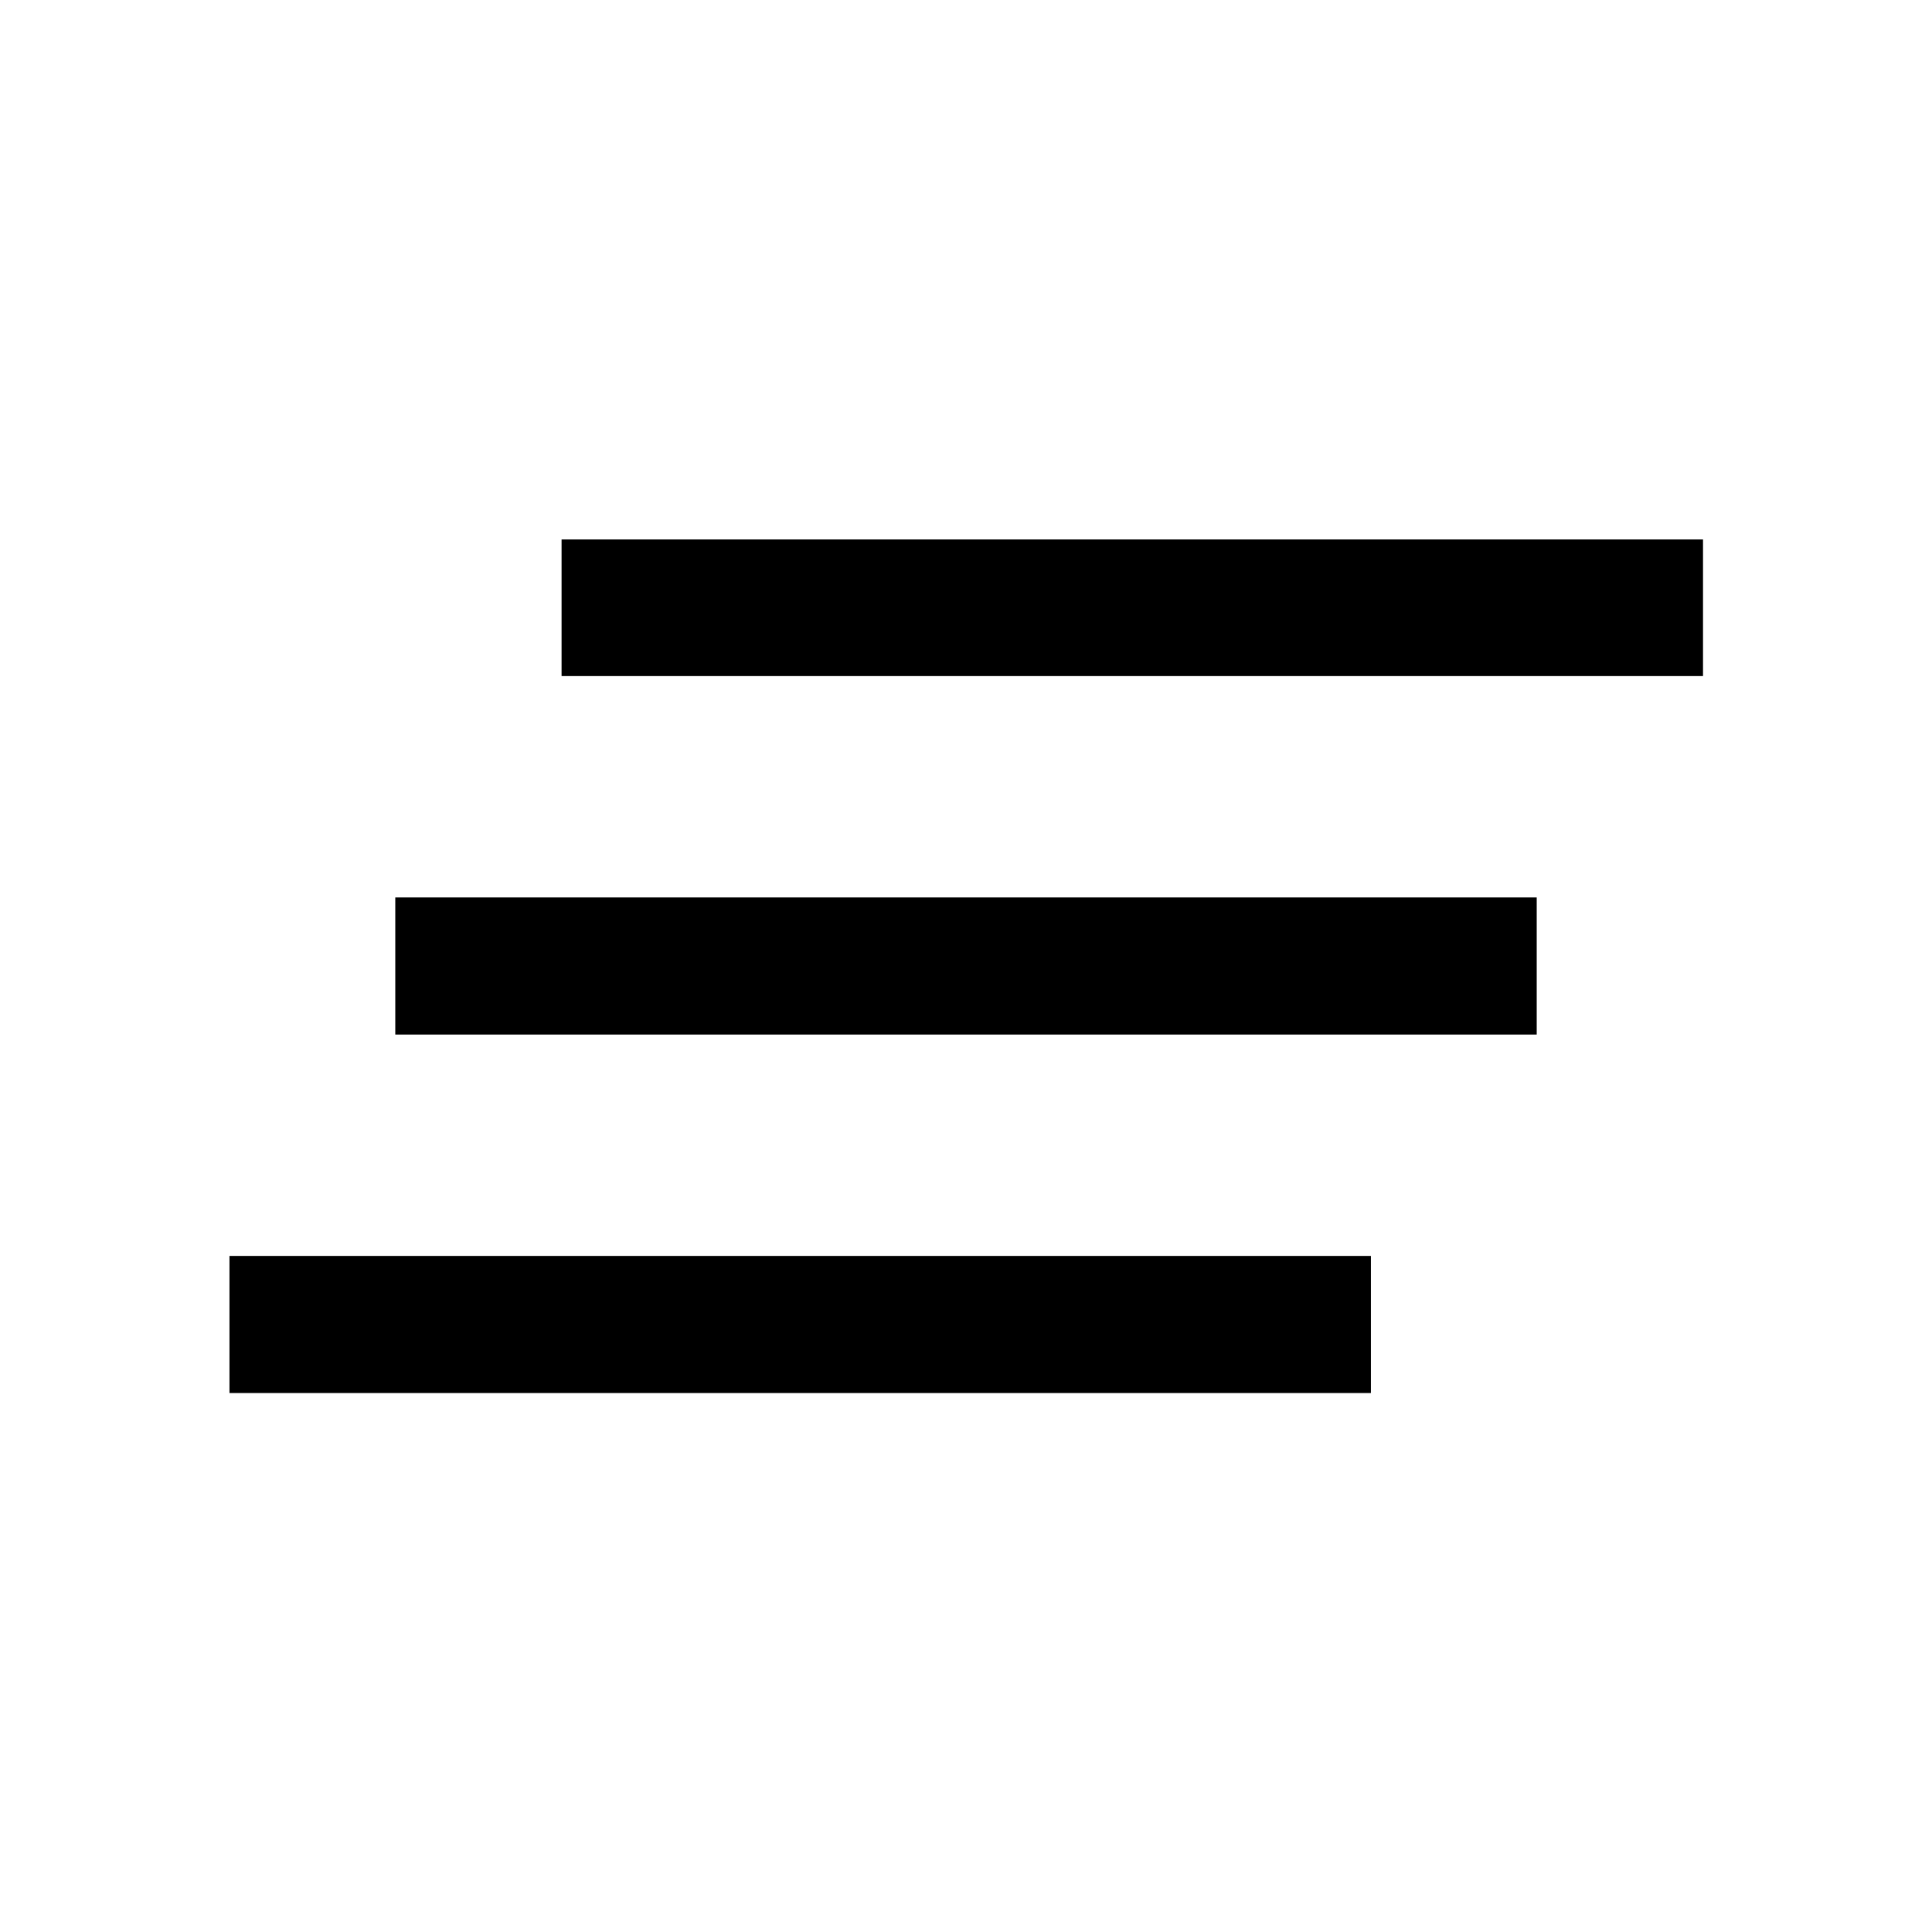<svg xmlns="http://www.w3.org/2000/svg" width="48" height="48" viewBox="0 -960 960 960"><path d="M114.022-267.804v-68.131h567.174v68.131H114.022Zm82.391-178.131v-68.13h567.174v68.13H196.413Zm82.63-178.13v-67.892h567.175v67.892H279.043Z"/></svg>
